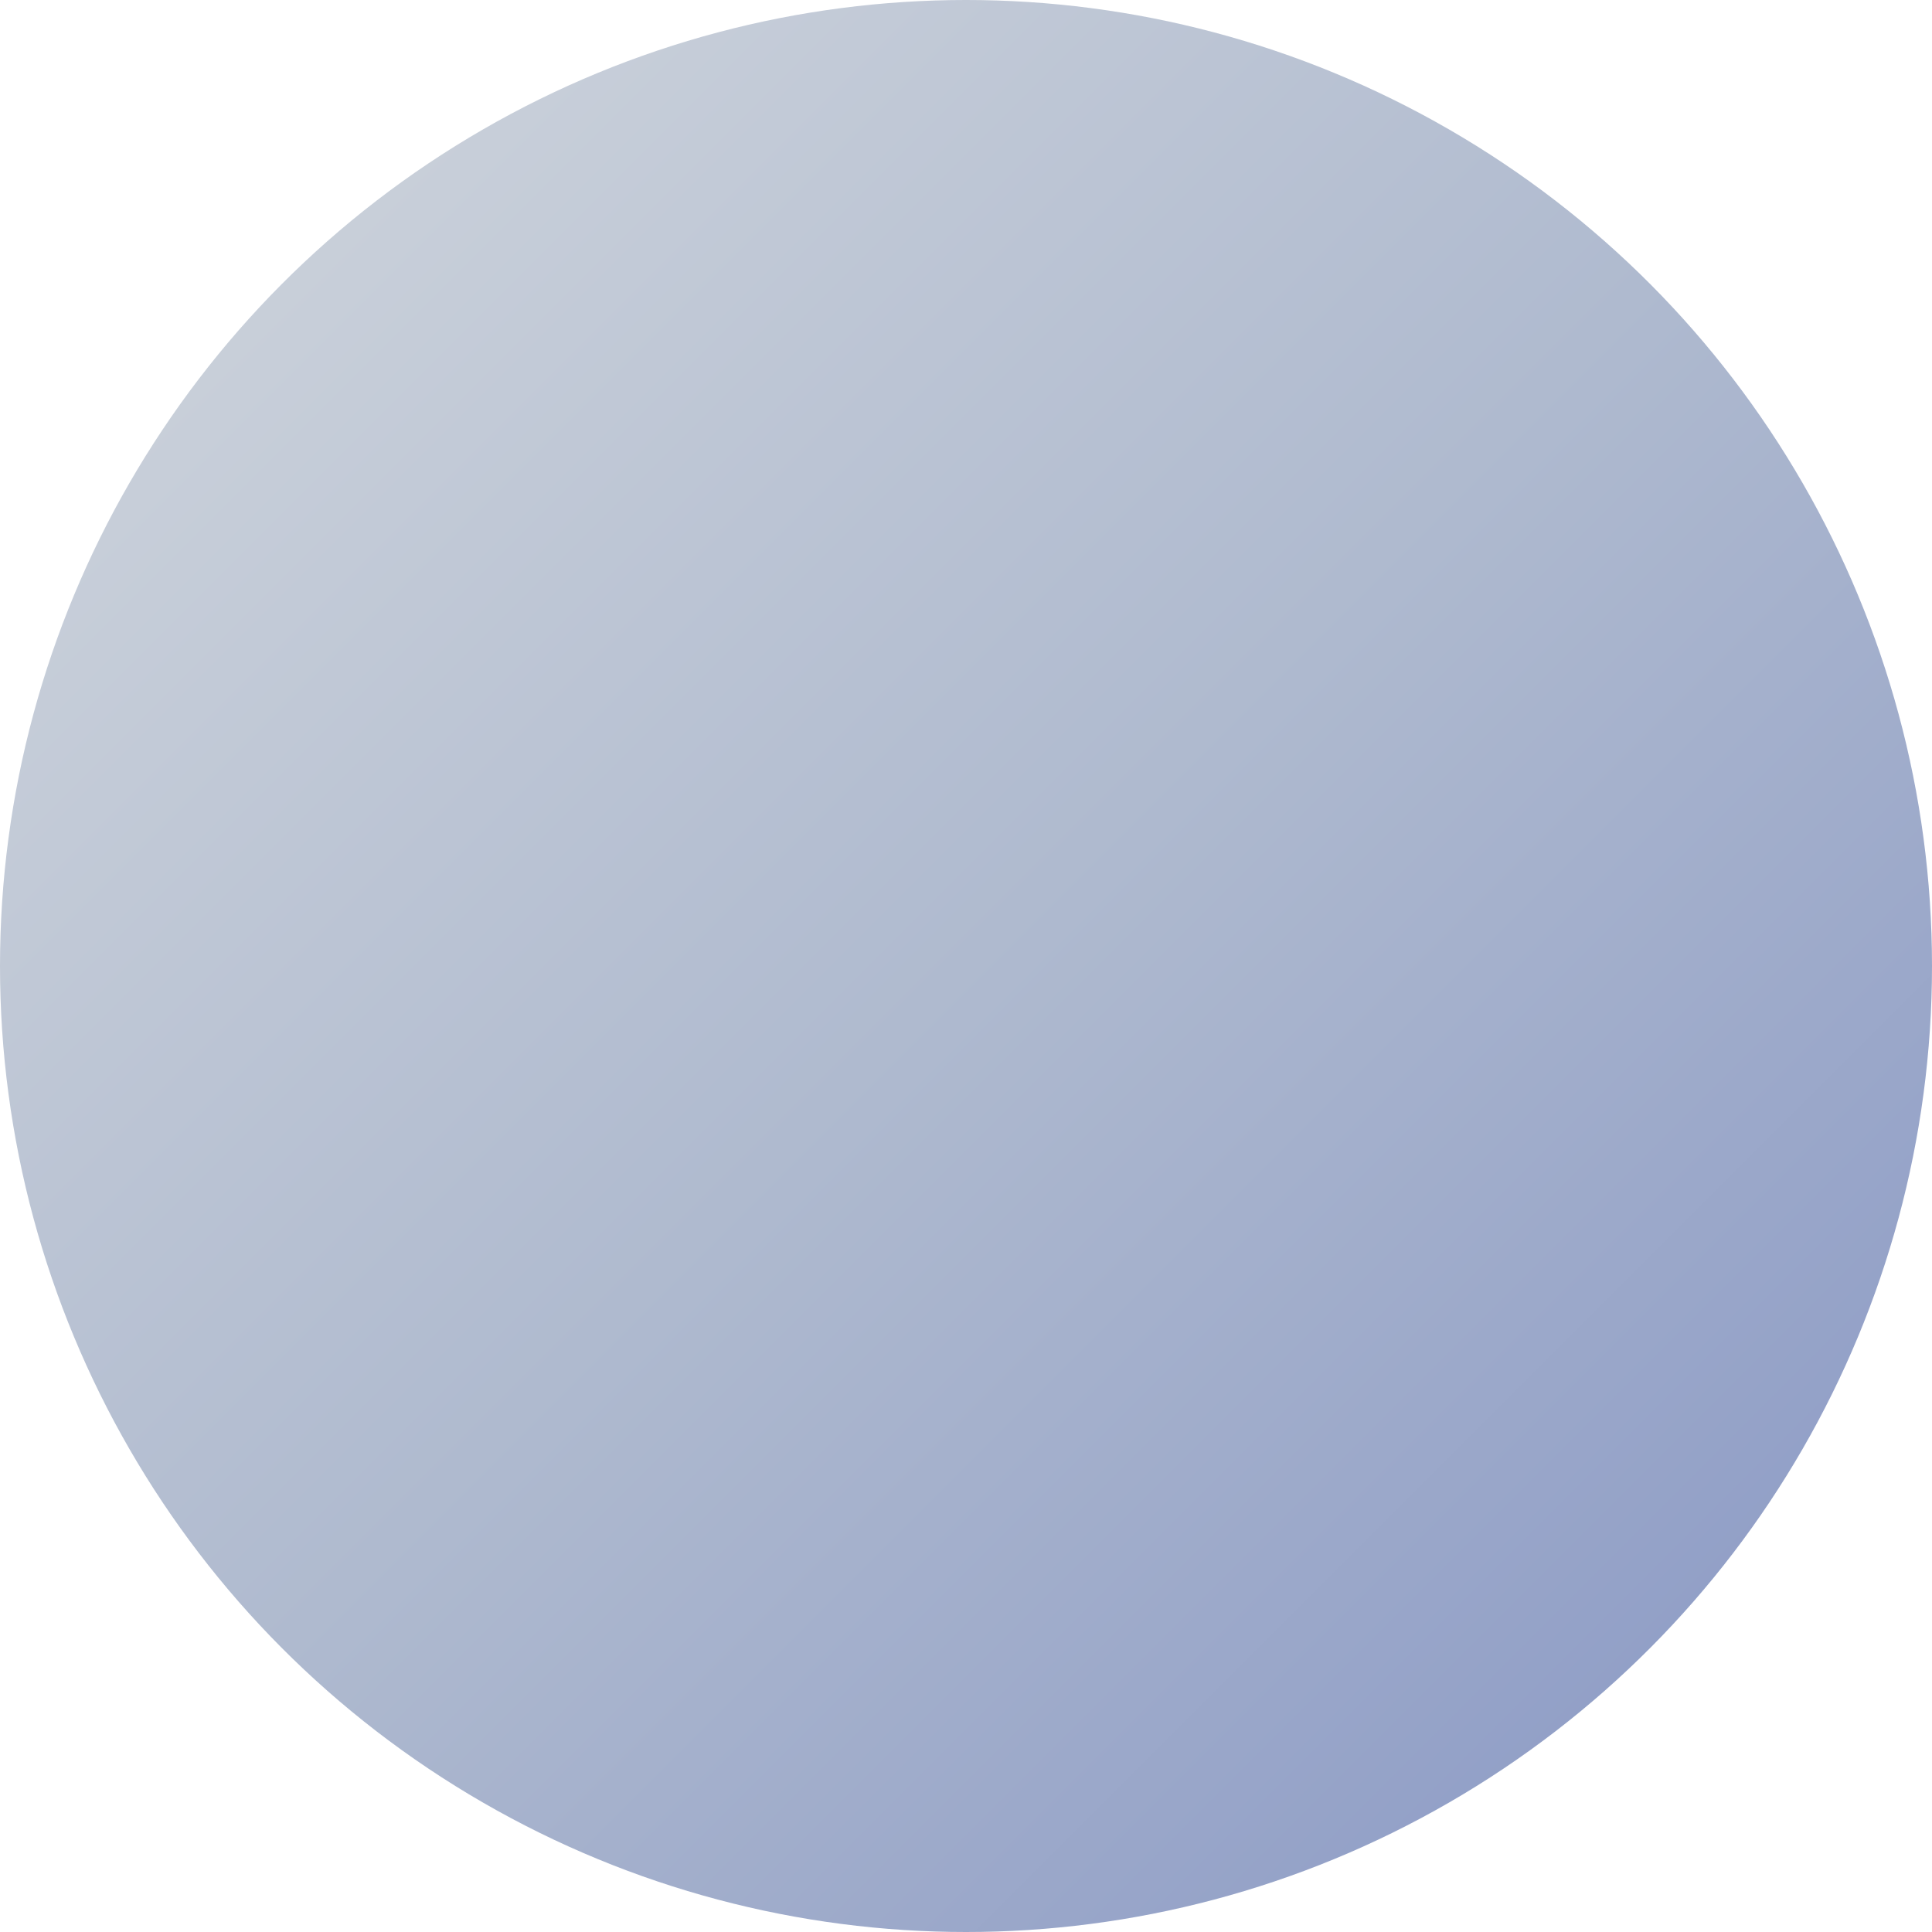 <svg width="48" height="48" viewBox="0 0 48 48" xmlns="http://www.w3.org/2000/svg">
  <defs>
    <!-- Default gradient -->
    <linearGradient id="grad_1751050999" x1="0%" y1="0%" x2="100%" y2="100%">
      <stop offset="0%" style="stop-color:#d3d8de;stop-opacity:1" />
      <stop offset="50%" style="stop-color:#afbacf;stop-opacity:1" />
      <stop offset="100%" style="stop-color:#8695c4;stop-opacity:1" />
    </linearGradient>
    
    <!-- Hover gradient -->
    <linearGradient id="grad_hover_1751050999" x1="0%" y1="0%" x2="100%" y2="100%">
      <stop offset="0%" style="stop-color:#a0acba;stop-opacity:1" />
      <stop offset="50%" style="stop-color:#7c90b4;stop-opacity:1" />
      <stop offset="100%" style="stop-color:#556bb2;stop-opacity:1" />
    </linearGradient>
    
    <!-- Active gradient -->
    <linearGradient id="grad_active_1751050999" x1="0%" y1="0%" x2="100%" y2="100%">
      <stop offset="0%" style="stop-color:#627790;stop-opacity:1" />
      <stop offset="50%" style="stop-color:#47608d;stop-opacity:1" />
      <stop offset="100%" style="stop-color:#324685;stop-opacity:1" />
    </linearGradient>
  </defs>
  
  <style>
    .logo-circle {
      fill: url(#grad_1751050999);
      transition: fill 0.2s ease, transform 0.1s ease;
      cursor: pointer;
    }
    
    .logo-circle:hover {
      fill: url(#grad_hover_1751050999);
    }
    
    .logo-circle:active {
      fill: url(#grad_active_1751050999);
      transform: translateY(2px);
    }
  </style>
  
  <circle cx="24" cy="24" r="24" class="logo-circle" />
</svg>